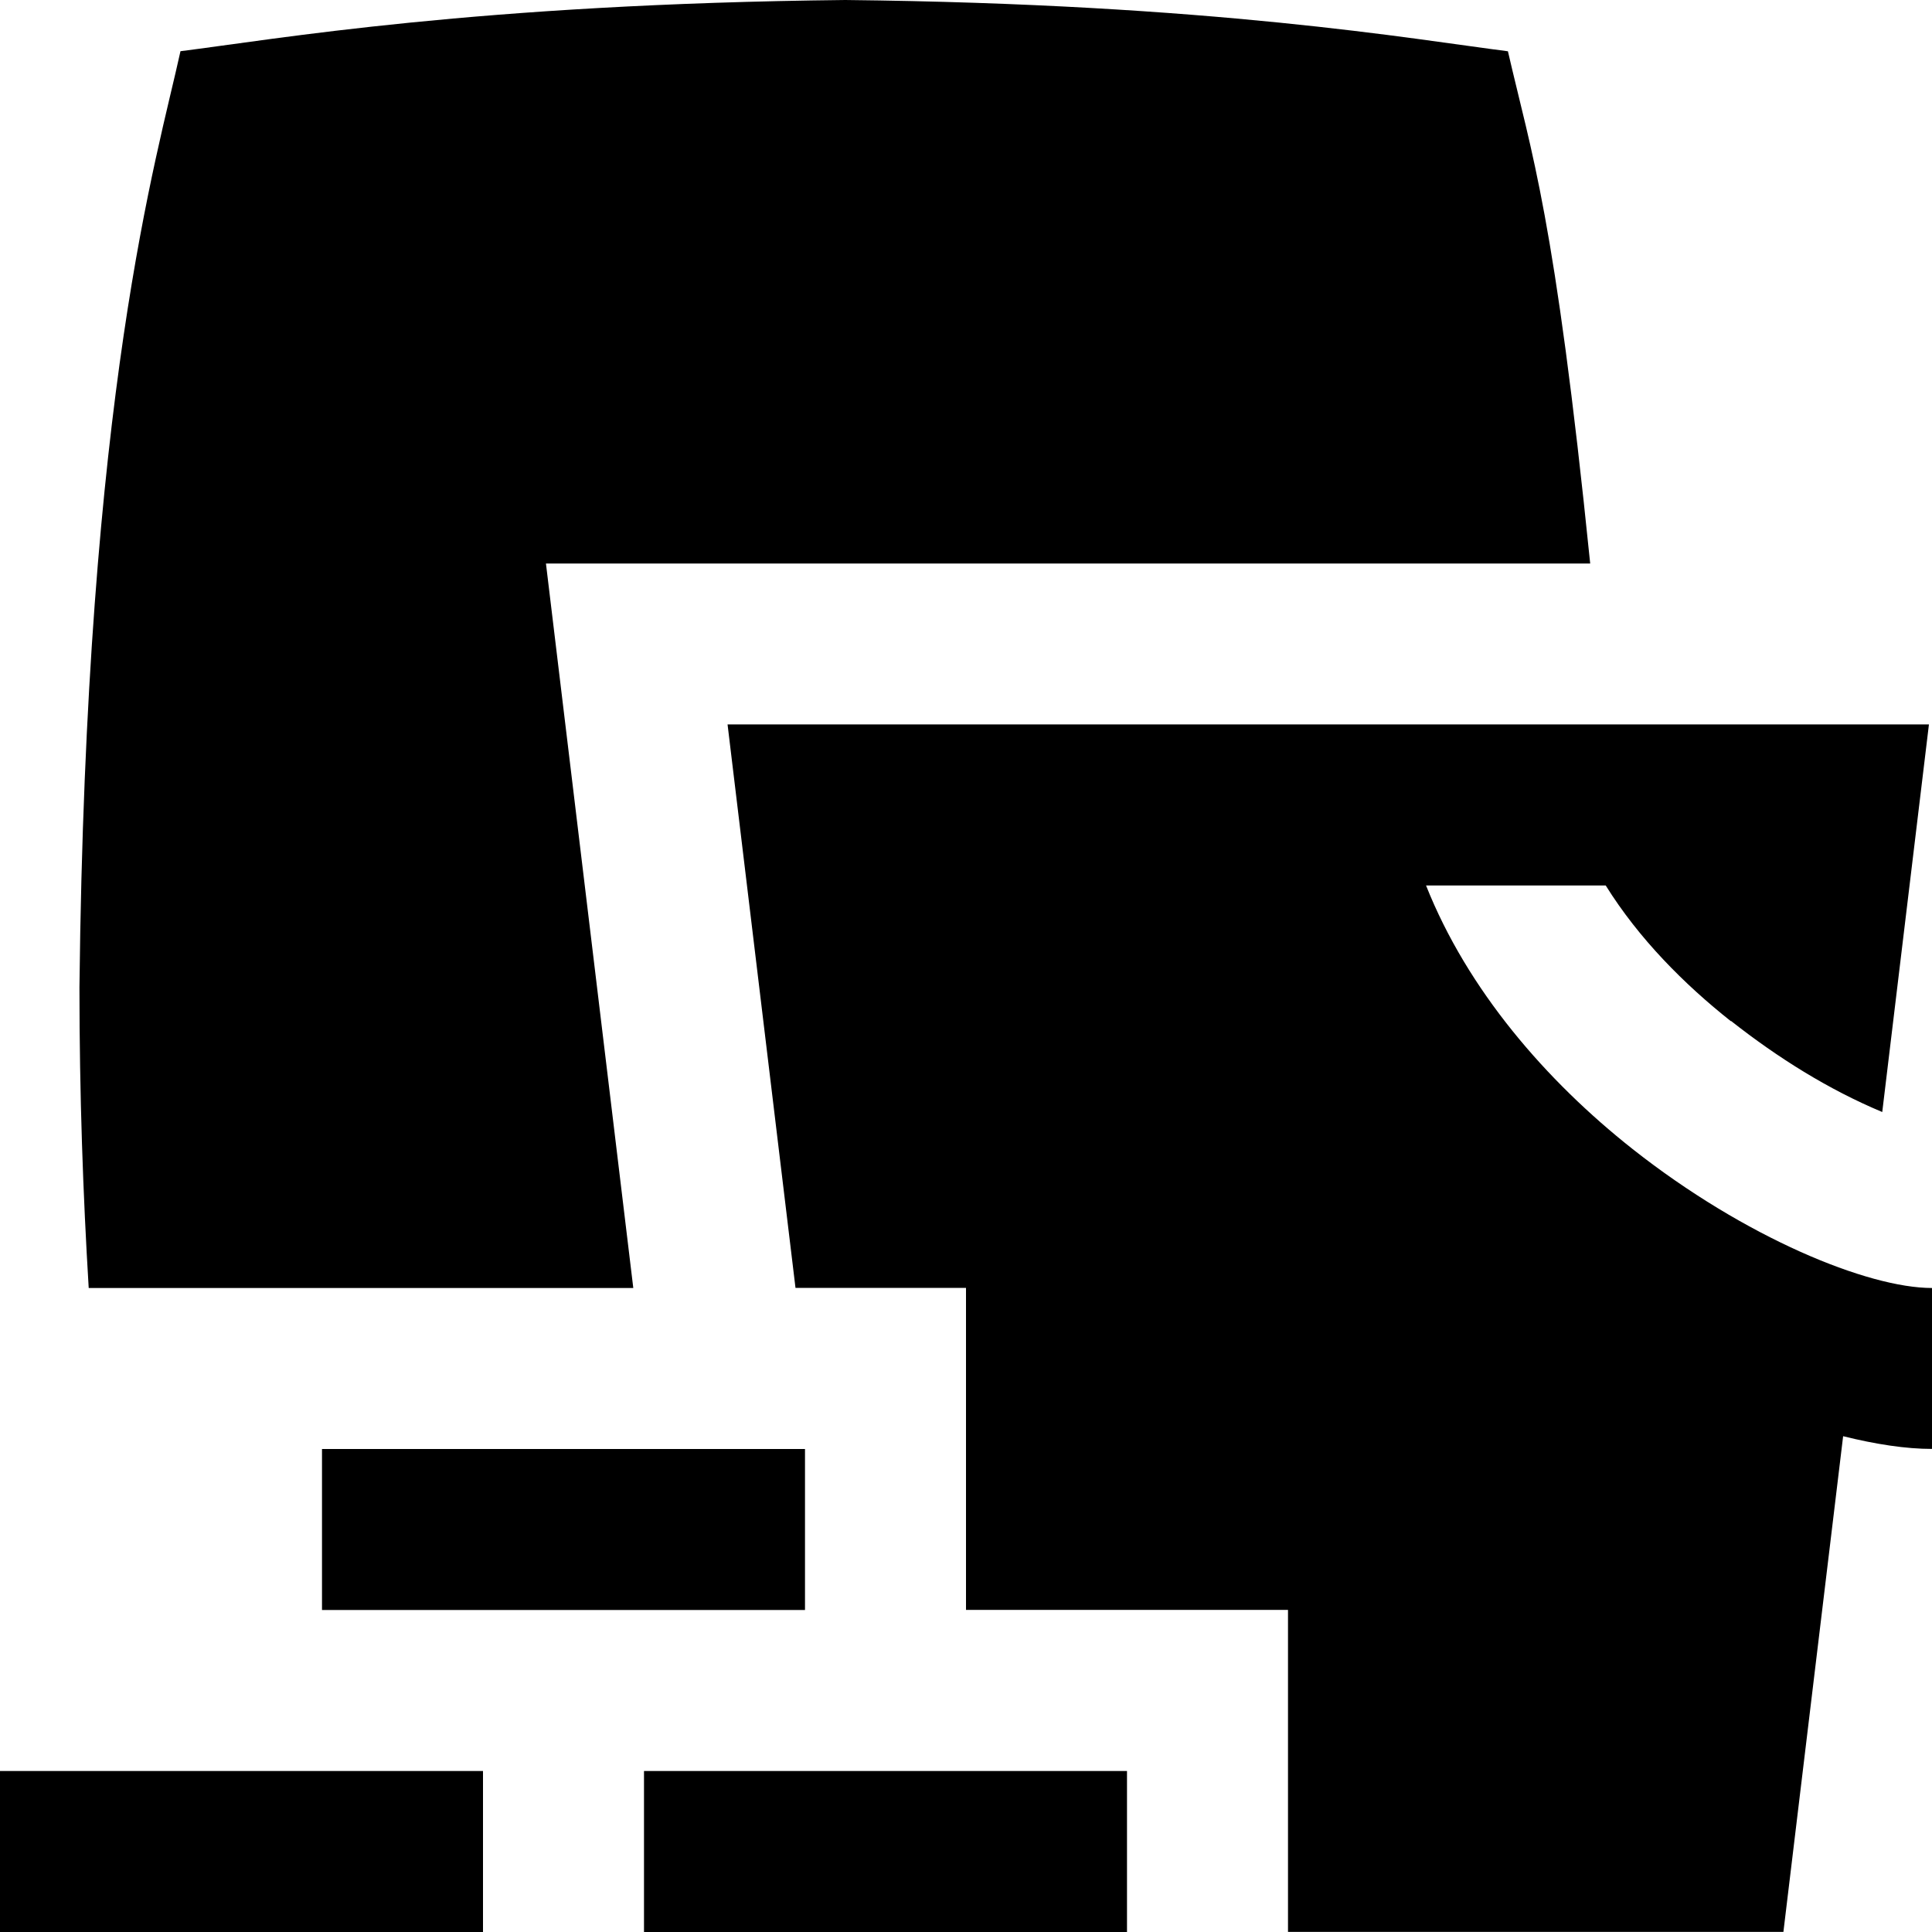 <svg id="Layer_1" viewBox="0 0 24 24" xmlns="http://www.w3.org/2000/svg" data-name="Layer 1"><path d="m6 24h-6v-2h6zm8-2h-6v2h6zm-10-2h6v-2h-6zm20-4c-.797 0-2.324-.625-3.719-1.726-1.076-.85-2.05-1.975-2.566-3.274h2.232c.411.66.974 1.226 1.555 1.686l.002-.003c.581.457 1.205.849 1.878 1.131l.58-4.815h-14.924l.844 7h2.118v4h4v4h6.154l.742-6.158c.406.101.781.158 1.104.158v-2zm-17.217-9h12.971c-.44-4.331-.729-5.089-1.022-6.363-1.186-.151-3.662-.588-8.231-.637-4.578.049-7.064.486-8.259.636-.291 1.329-1.174 4.213-1.255 11.629 0 1.336.045 2.584.115 3.735h6.765l-1.085-9z"/></svg>
